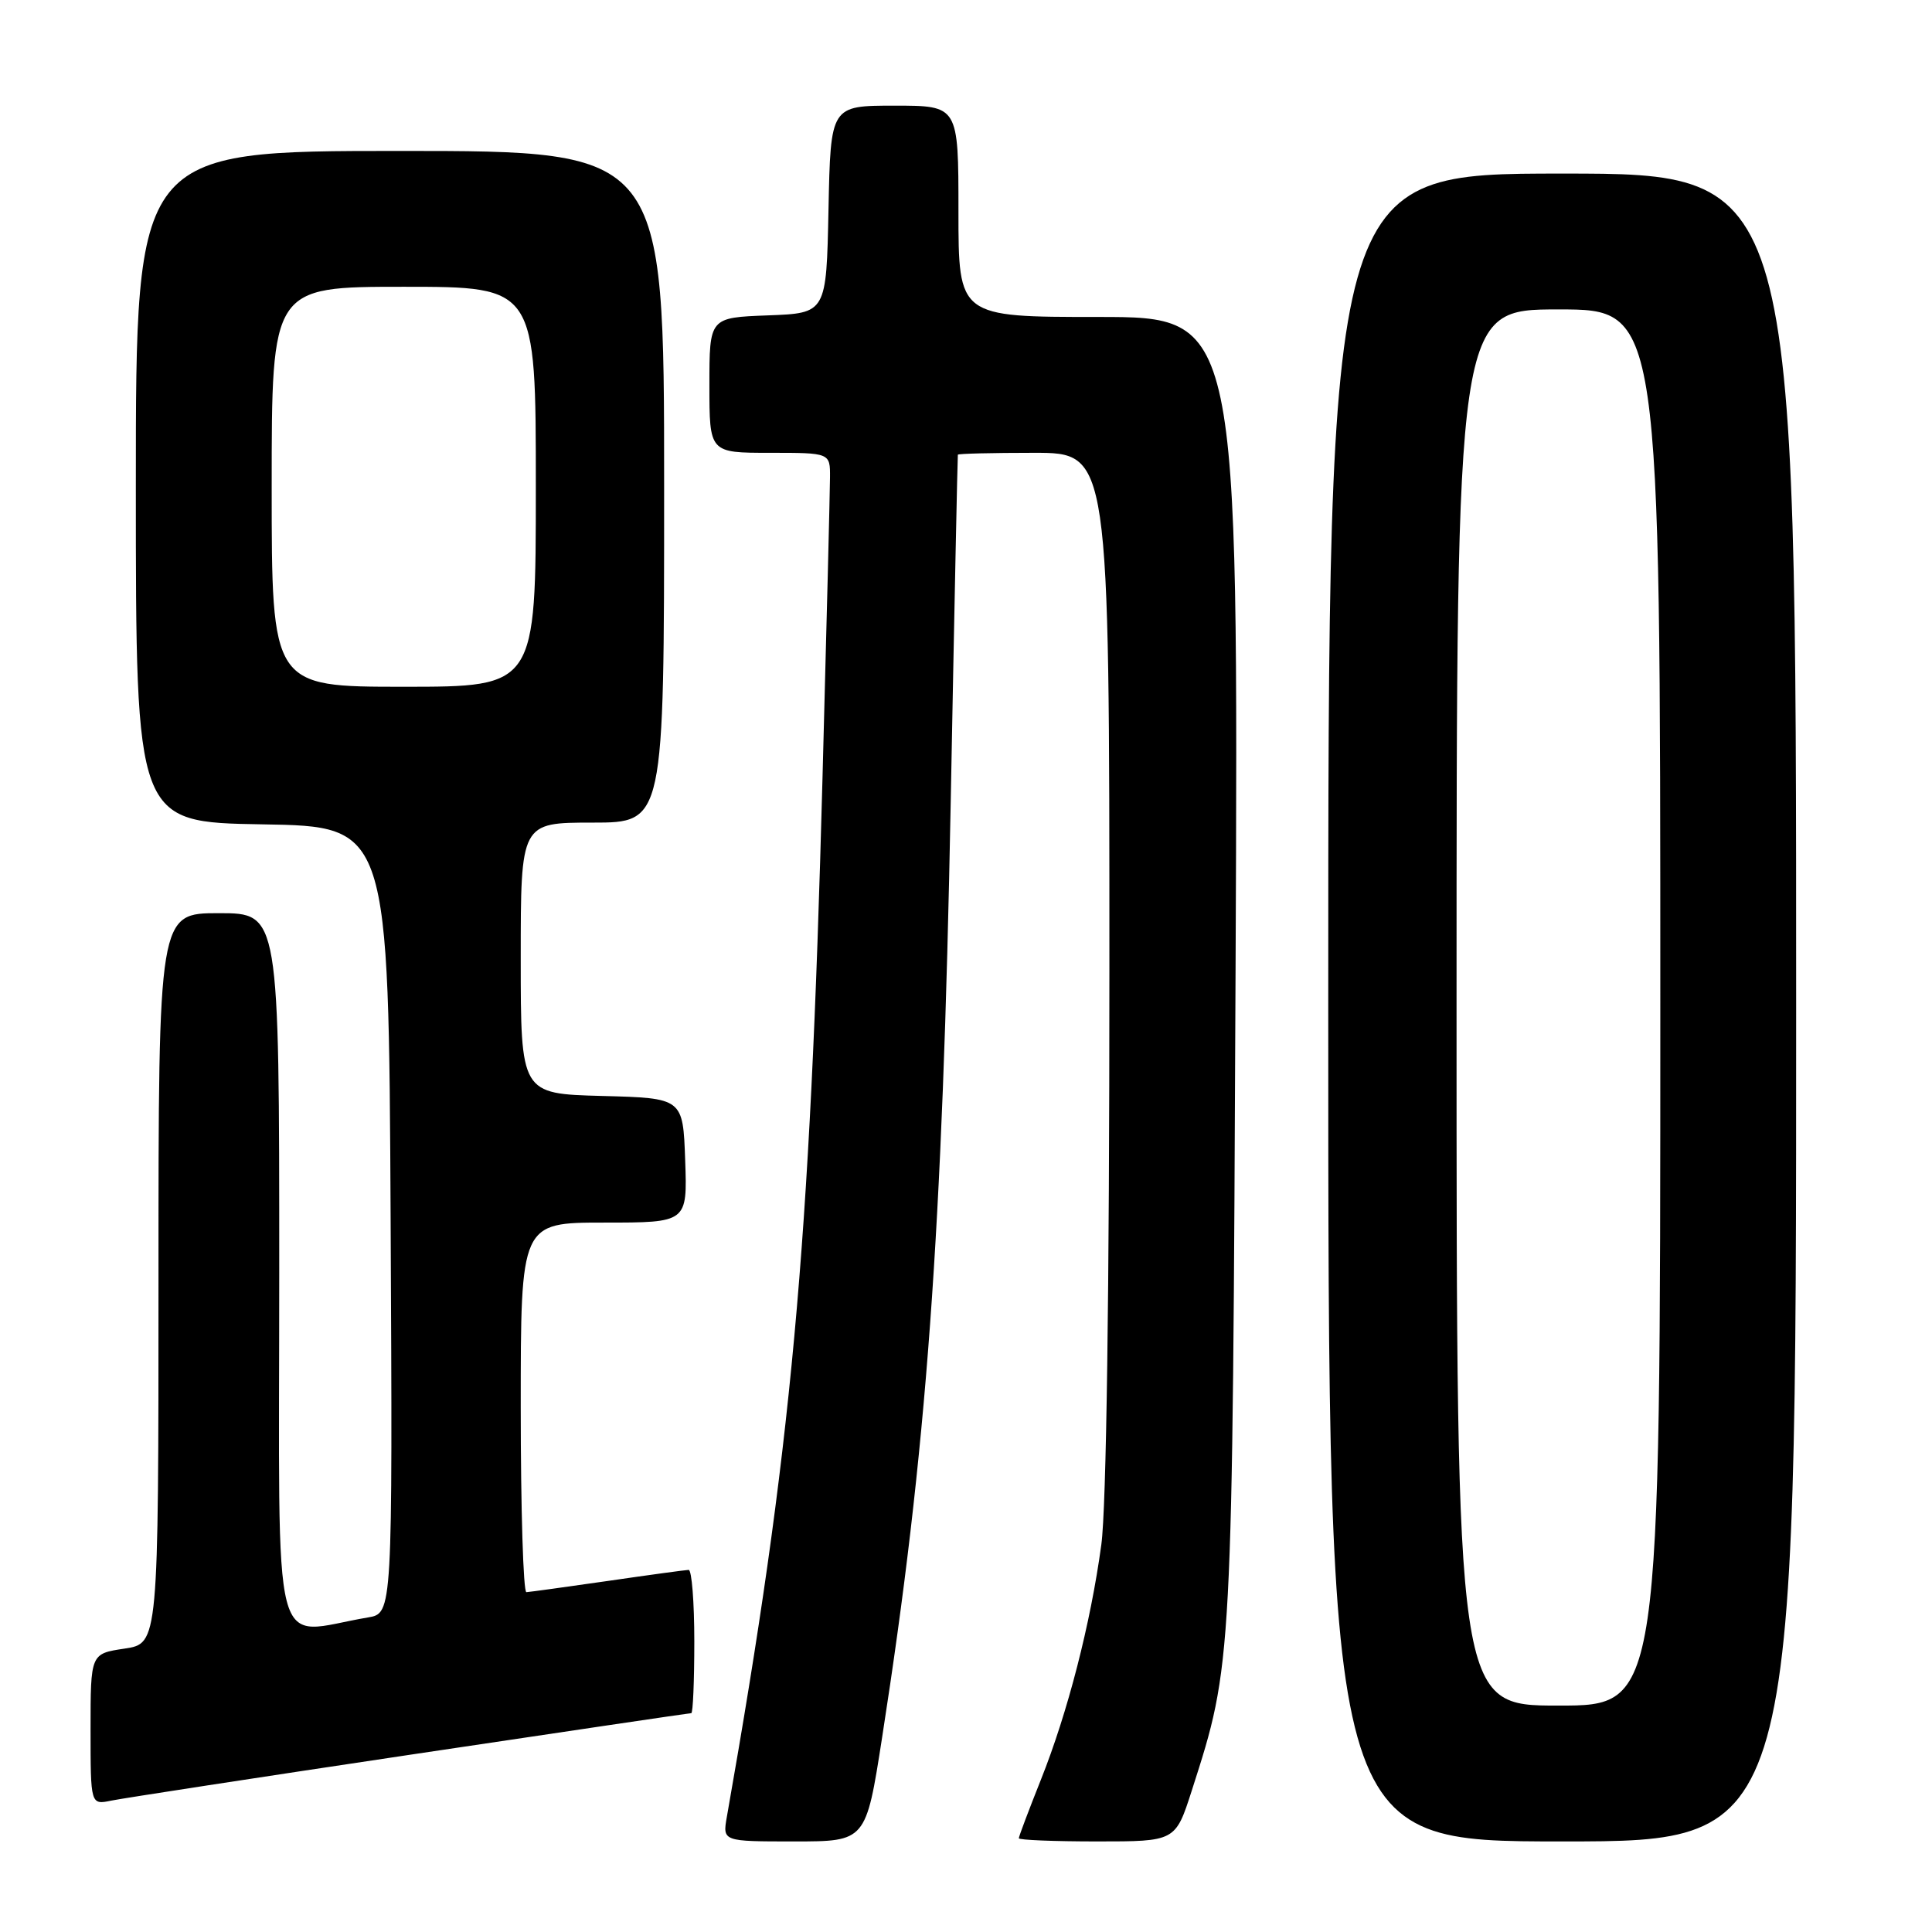 <?xml version="1.0" encoding="UTF-8" standalone="no"?>
<!DOCTYPE svg PUBLIC "-//W3C//DTD SVG 1.1//EN" "http://www.w3.org/Graphics/SVG/1.1/DTD/svg11.dtd" >
<svg xmlns="http://www.w3.org/2000/svg" xmlns:xlink="http://www.w3.org/1999/xlink" version="1.1" viewBox="0 0 256 256">
 <g >
 <path fill="currentColor"
d=" M 116.88 230.25 C 122.79 192.31 124.90 163.44 125.98 106.00 C 126.45 80.97 126.88 60.39 126.92 60.25 C 126.96 60.11 131.50 60.00 137.00 60.00 C 147.00 60.00 147.00 60.00 147.00 128.43 C 147.00 171.30 146.60 199.78 145.93 204.68 C 144.51 215.15 141.48 226.91 137.92 235.83 C 136.32 239.85 135.00 243.34 135.00 243.58 C 135.00 243.81 139.67 244.00 145.37 244.00 C 155.75 244.00 155.75 244.00 157.92 237.25 C 163.33 220.39 163.30 221.01 163.72 128.25 C 164.10 42.00 164.10 42.00 145.55 42.00 C 127.00 42.00 127.00 42.00 127.00 28.00 C 127.00 14.00 127.00 14.00 118.53 14.00 C 110.06 14.00 110.06 14.00 109.78 27.75 C 109.50 41.50 109.50 41.50 101.75 41.79 C 94.00 42.08 94.00 42.08 94.00 51.04 C 94.00 60.00 94.00 60.00 102.00 60.00 C 110.00 60.00 110.00 60.00 109.98 63.25 C 109.97 65.04 109.53 82.90 108.99 102.95 C 107.33 165.63 104.90 192.06 96.31 240.75 C 95.74 244.00 95.74 244.00 105.24 244.00 C 114.74 244.00 114.74 244.00 116.88 230.25 Z  M 238.00 133.50 C 238.00 23.00 238.00 23.00 207.00 23.00 C 176.00 23.00 176.00 23.00 176.00 133.50 C 176.00 244.00 176.00 244.00 207.00 244.00 C 238.00 244.00 238.00 244.00 238.00 133.50 Z  M 54.35 232.51 C 74.62 229.48 91.39 227.00 91.60 227.00 C 91.82 227.00 92.00 222.72 92.00 217.50 C 92.00 212.28 91.66 208.01 91.25 208.02 C 90.84 208.03 86.00 208.69 80.50 209.49 C 75.00 210.28 70.16 210.95 69.75 210.97 C 69.34 210.99 69.00 199.97 69.00 186.50 C 69.00 162.00 69.00 162.00 80.04 162.00 C 91.08 162.00 91.08 162.00 90.79 153.75 C 90.50 145.50 90.50 145.50 79.75 145.22 C 69.00 144.93 69.00 144.93 69.00 126.97 C 69.00 109.00 69.00 109.00 78.50 109.00 C 88.00 109.00 88.00 109.00 88.00 64.50 C 88.00 20.00 88.00 20.00 53.00 20.00 C 18.00 20.00 18.00 20.00 18.00 64.48 C 18.00 108.95 18.00 108.95 34.75 109.23 C 51.50 109.50 51.50 109.50 51.76 161.64 C 52.02 213.77 52.02 213.77 48.76 214.32 C 35.71 216.51 37.00 221.51 37.00 168.59 C 37.00 121.00 37.00 121.00 29.00 121.00 C 21.00 121.00 21.00 121.00 21.00 169.39 C 21.00 217.77 21.00 217.77 16.50 218.45 C 12.00 219.12 12.00 219.12 12.00 229.14 C 12.00 239.16 12.00 239.16 14.75 238.59 C 16.26 238.28 34.08 235.54 54.35 232.51 Z  M 193.00 133.50 C 193.00 41.00 193.00 41.00 206.50 41.00 C 220.00 41.00 220.00 41.00 220.00 133.50 C 220.00 226.00 220.00 226.00 206.50 226.00 C 193.00 226.00 193.00 226.00 193.00 133.50 Z  M 36.00 64.50 C 36.00 38.00 36.00 38.00 53.50 38.00 C 71.00 38.00 71.00 38.00 71.00 64.50 C 71.00 91.00 71.00 91.00 53.50 91.00 C 36.00 91.00 36.00 91.00 36.00 64.50 Z "/>
</g>
</svg>